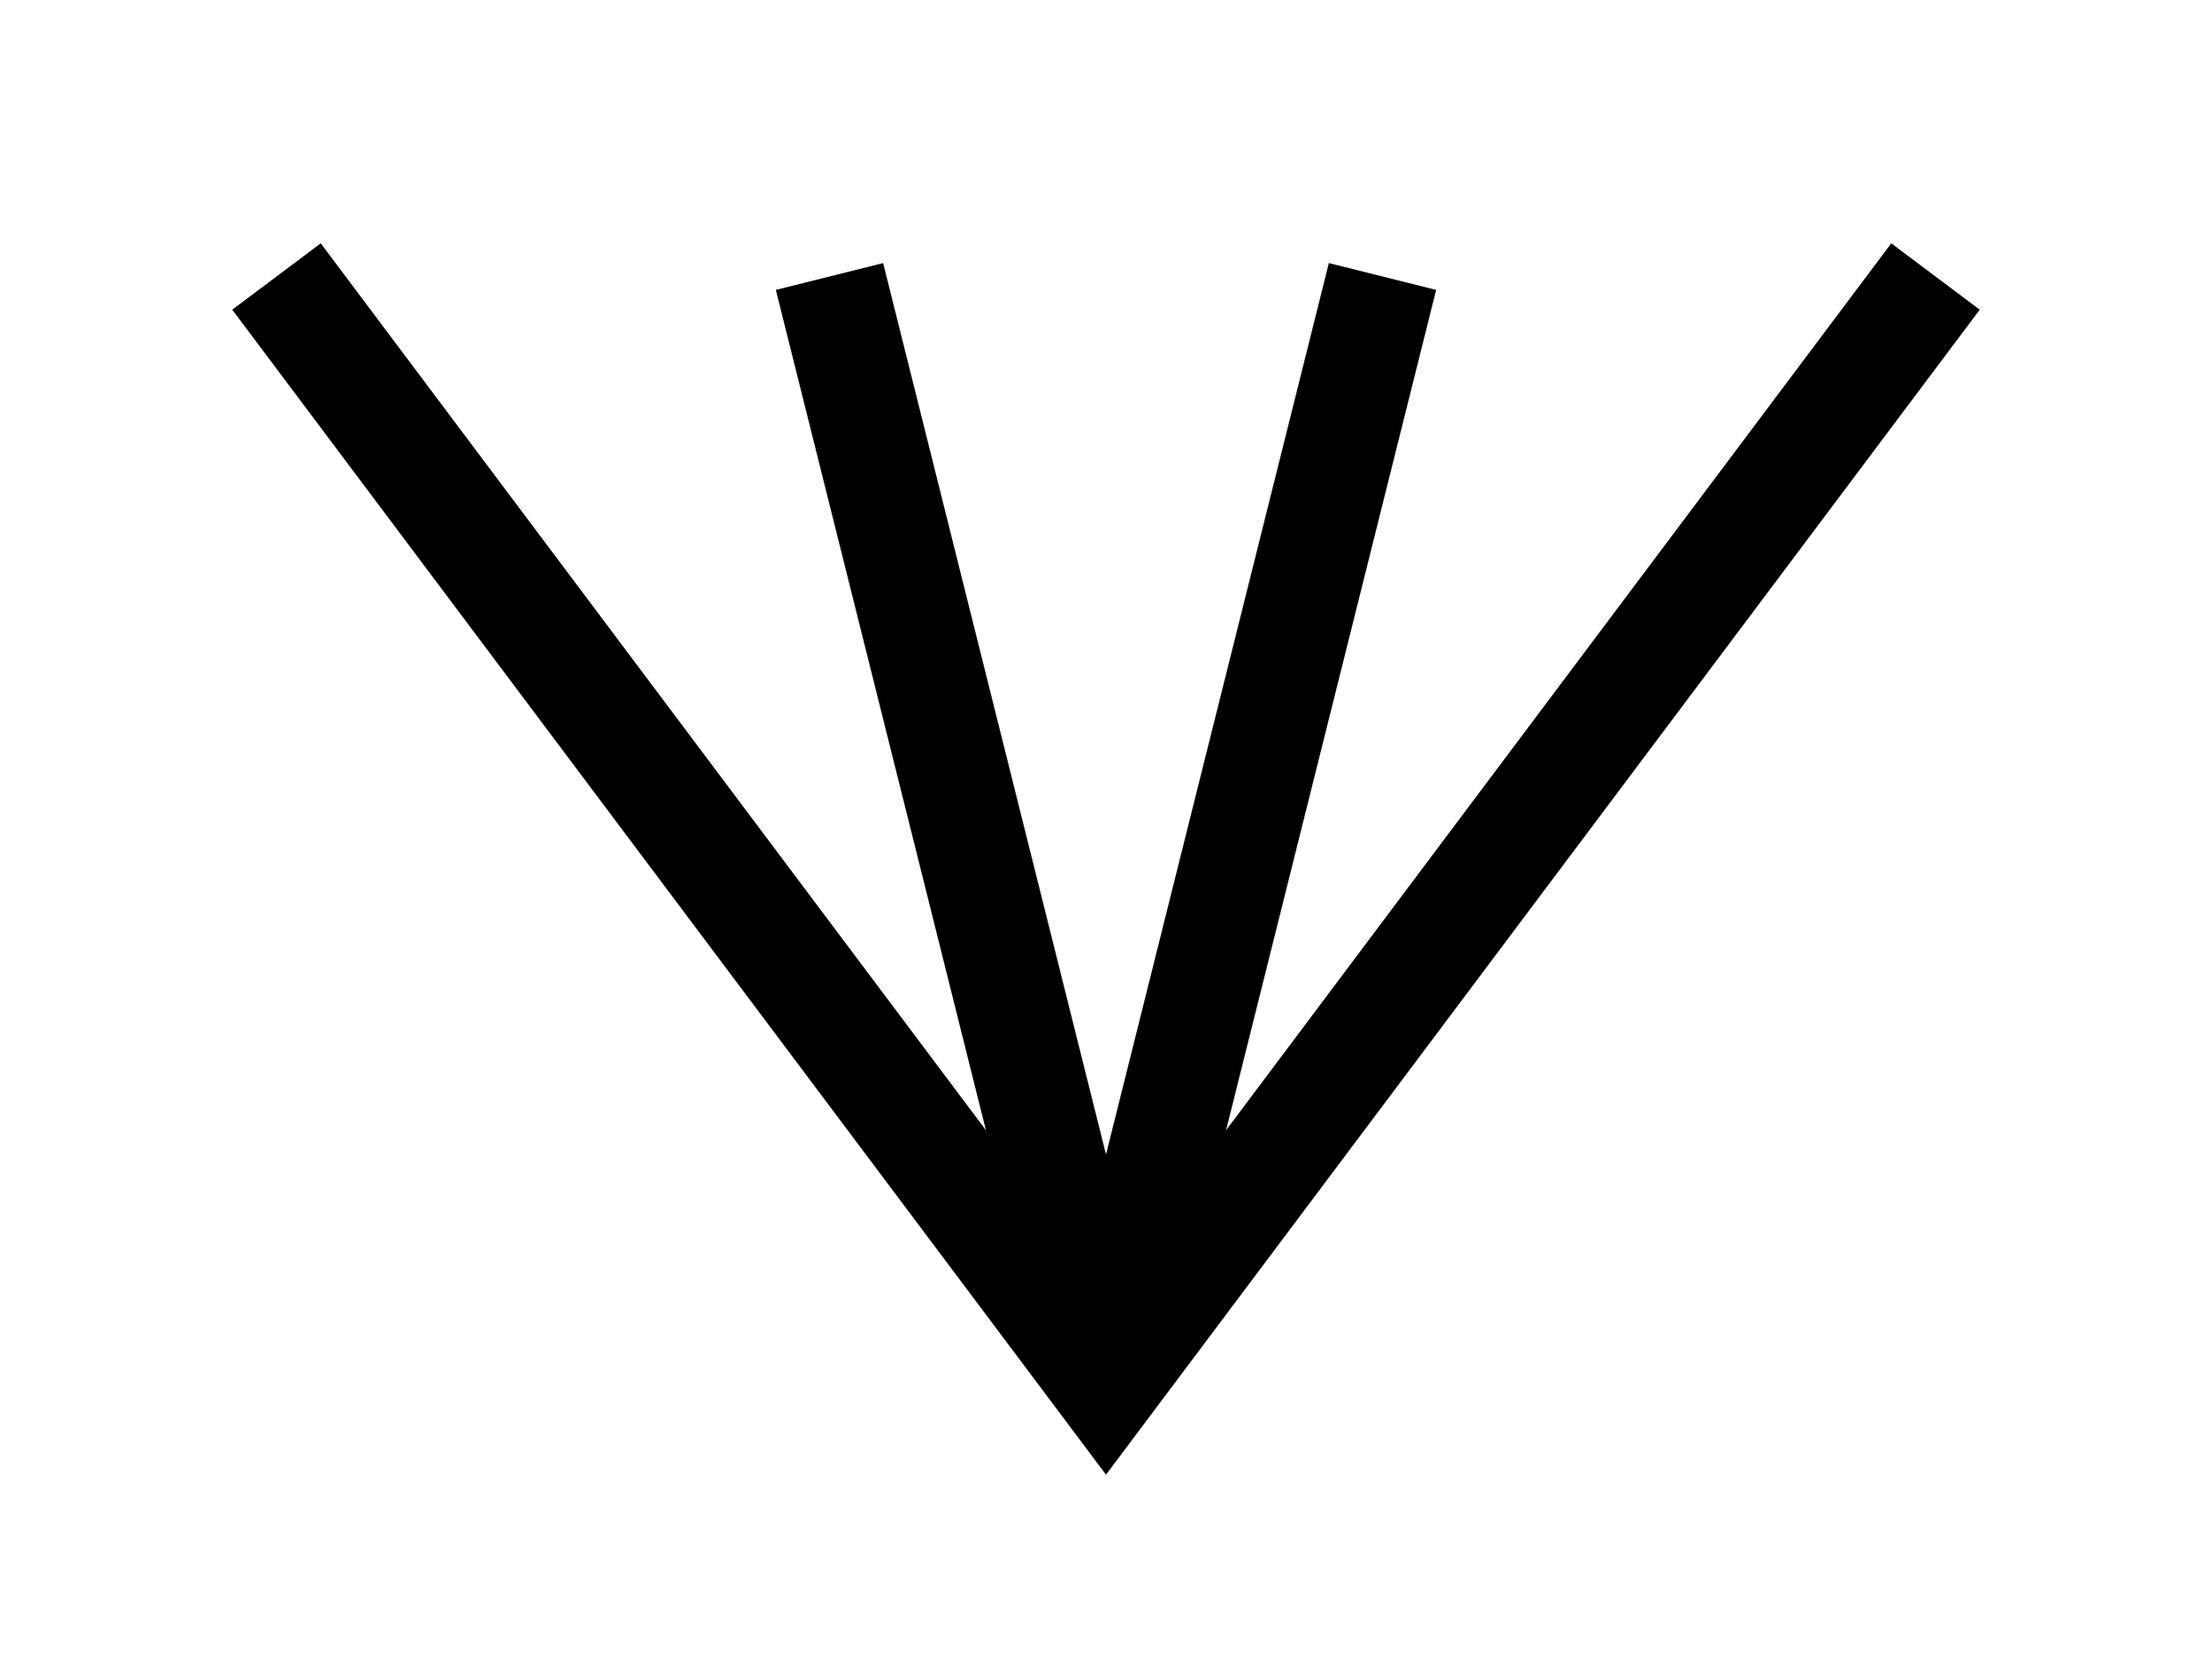 <?xml version="1.0" encoding="UTF-8"?>
<svg width="40" height="30" viewBox="0 0 40 30" xmlns="http://www.w3.org/2000/svg">
  <path d="M5 5 L20 25 L35 5" stroke="currentColor" stroke-width="2" fill="none"/>
  <path d="M15 5 L20 25 L25 5" stroke="currentColor" stroke-width="2" fill="none"/>
</svg>
